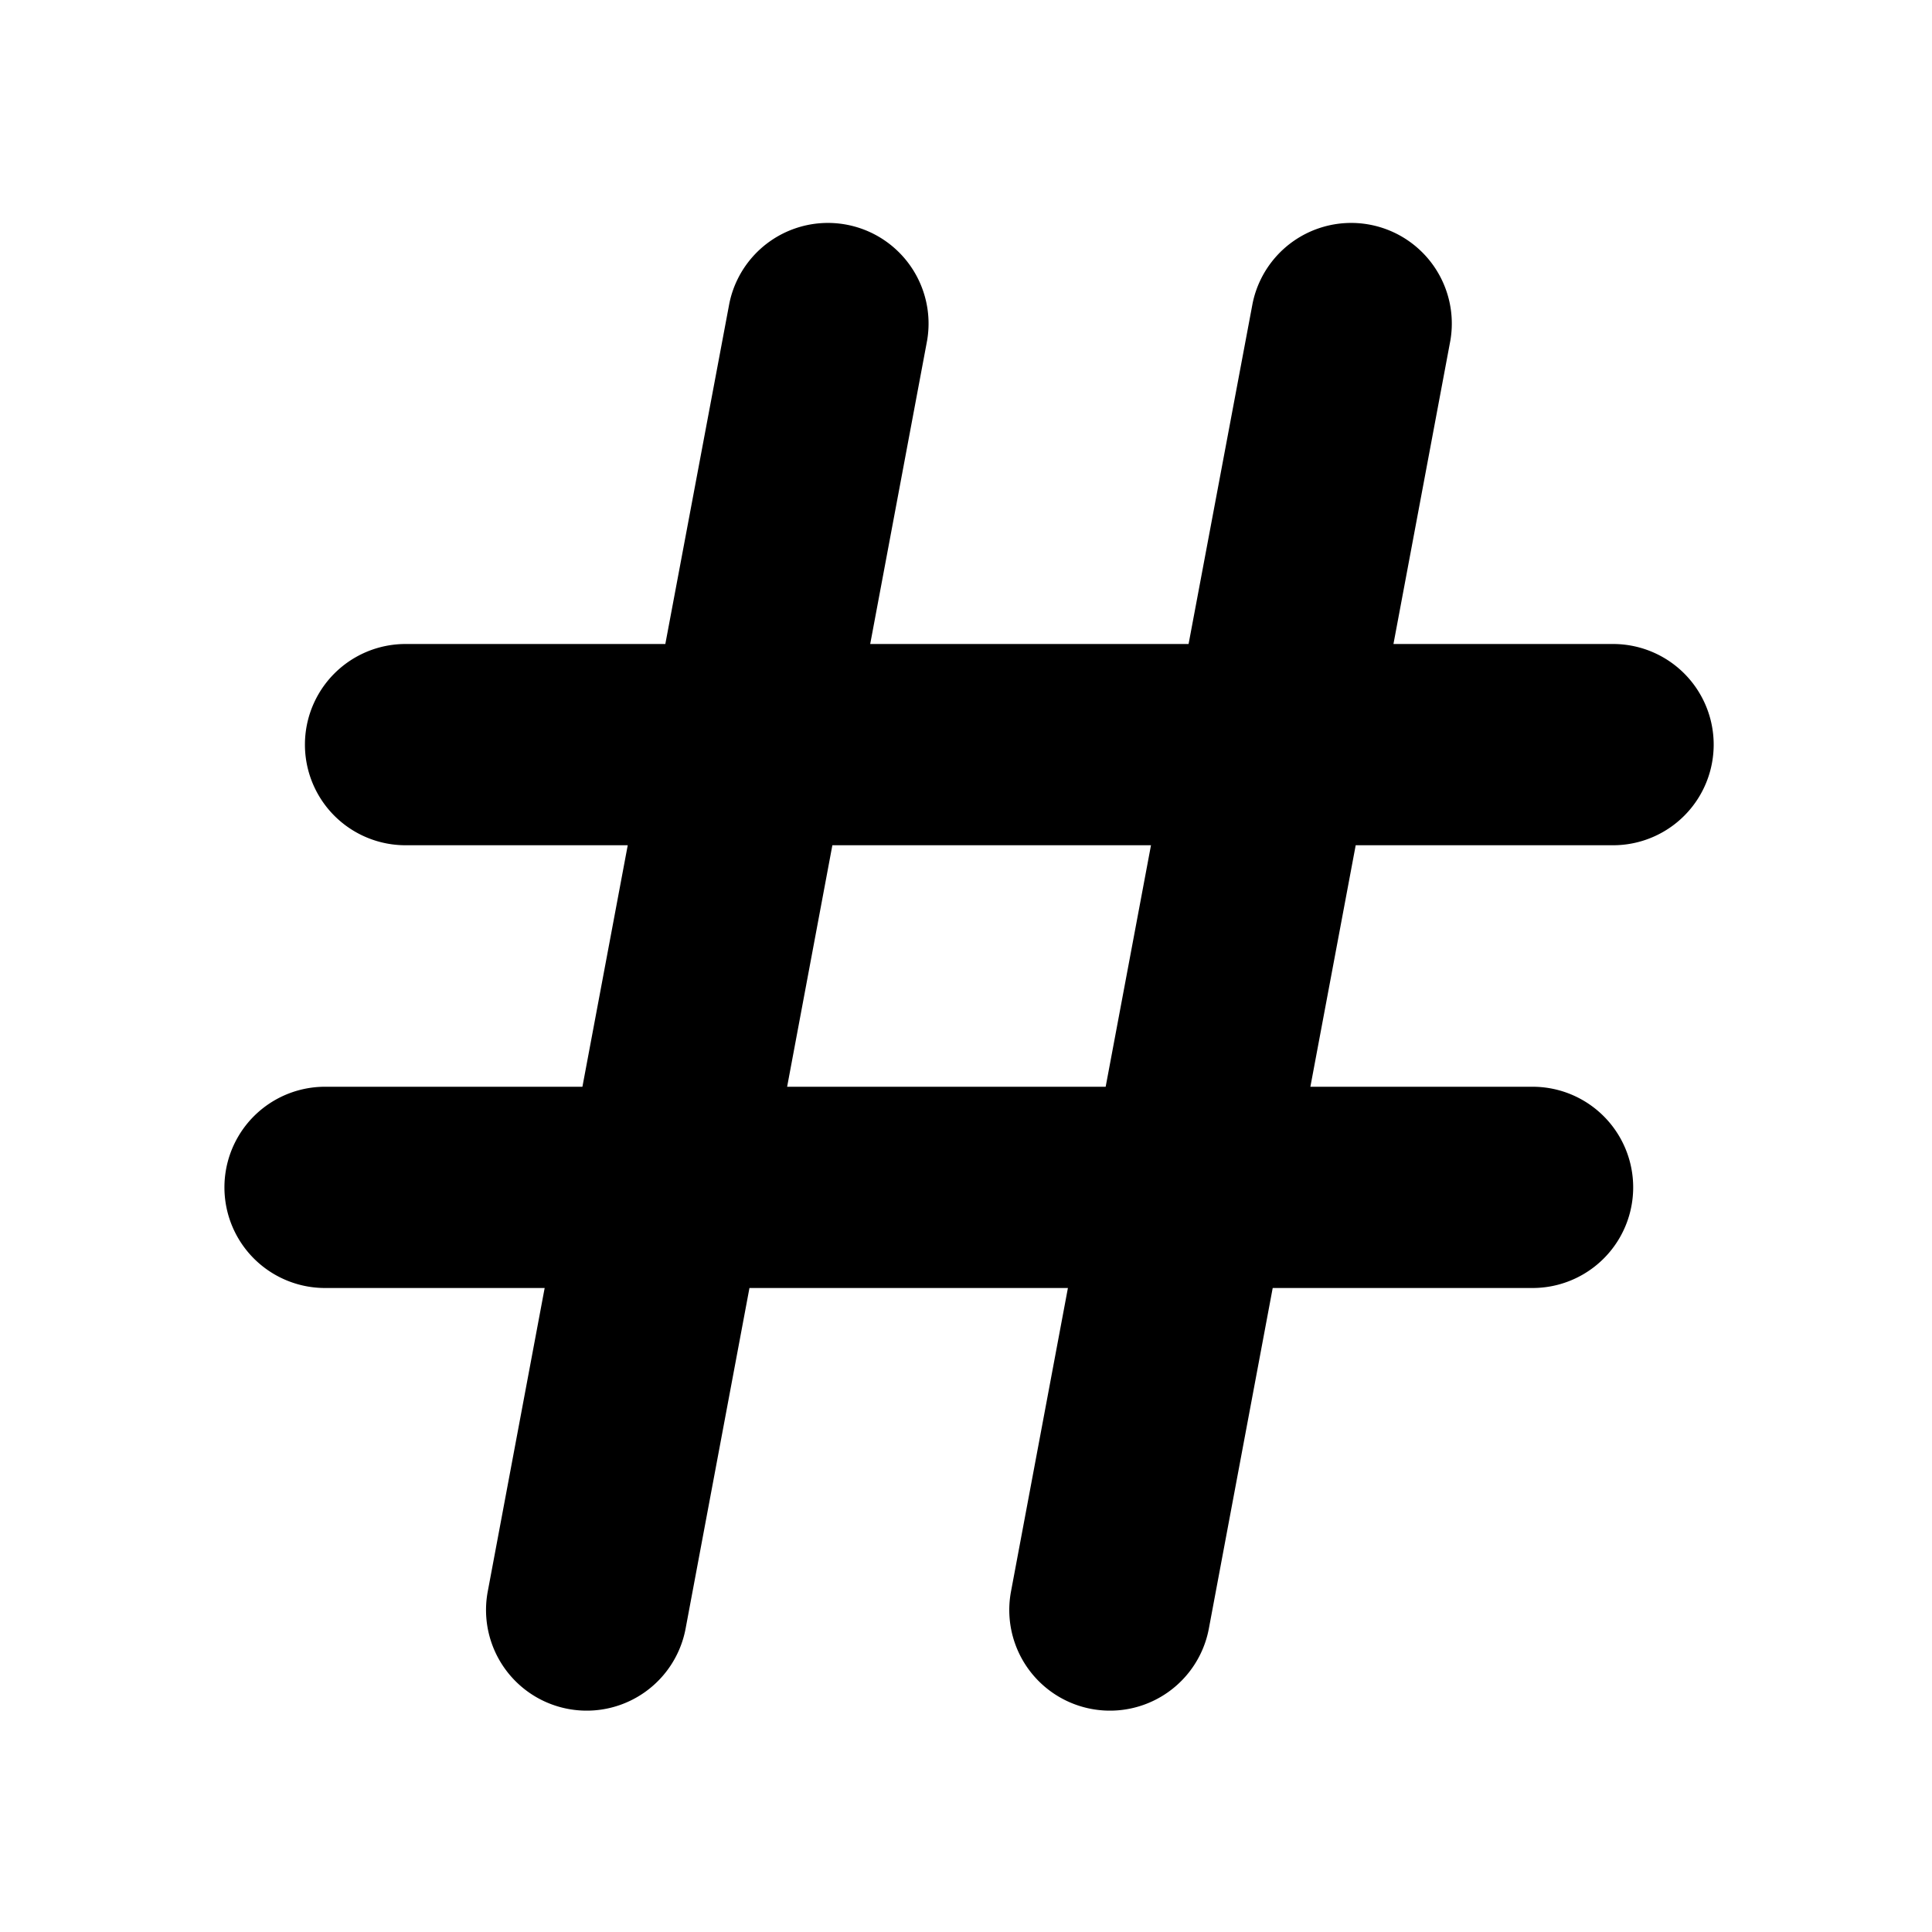 <svg width="24" height="24" viewBox="0 0 24 24" fill="none" xmlns="http://www.w3.org/2000/svg"><path fill-rule="evenodd" clip-rule="evenodd" d="M11.517 4.23a1.25 1.25 0 00-2.457-.46L8.265 8H5.038a1.25 1.25 0 100 2.5h2.76l-.563 3H4.038a1.25 1.25 0 100 2.5h2.728l-.707 3.77a1.25 1.25 0 102.458.46L9.31 16h3.956l-.707 3.77a1.25 1.25 0 002.458.46L15.81 16h3.228a1.25 1.25 0 000-2.5h-2.76l.563-3h3.197a1.25 1.25 0 000-2.5H17.31l.707-3.77a1.25 1.25 0 00-2.457-.46L14.765 8H10.81l.707-3.77zm2.218 9.27l.563-3H10.34l-.562 3h3.956z" fill="currentColor"/></svg>